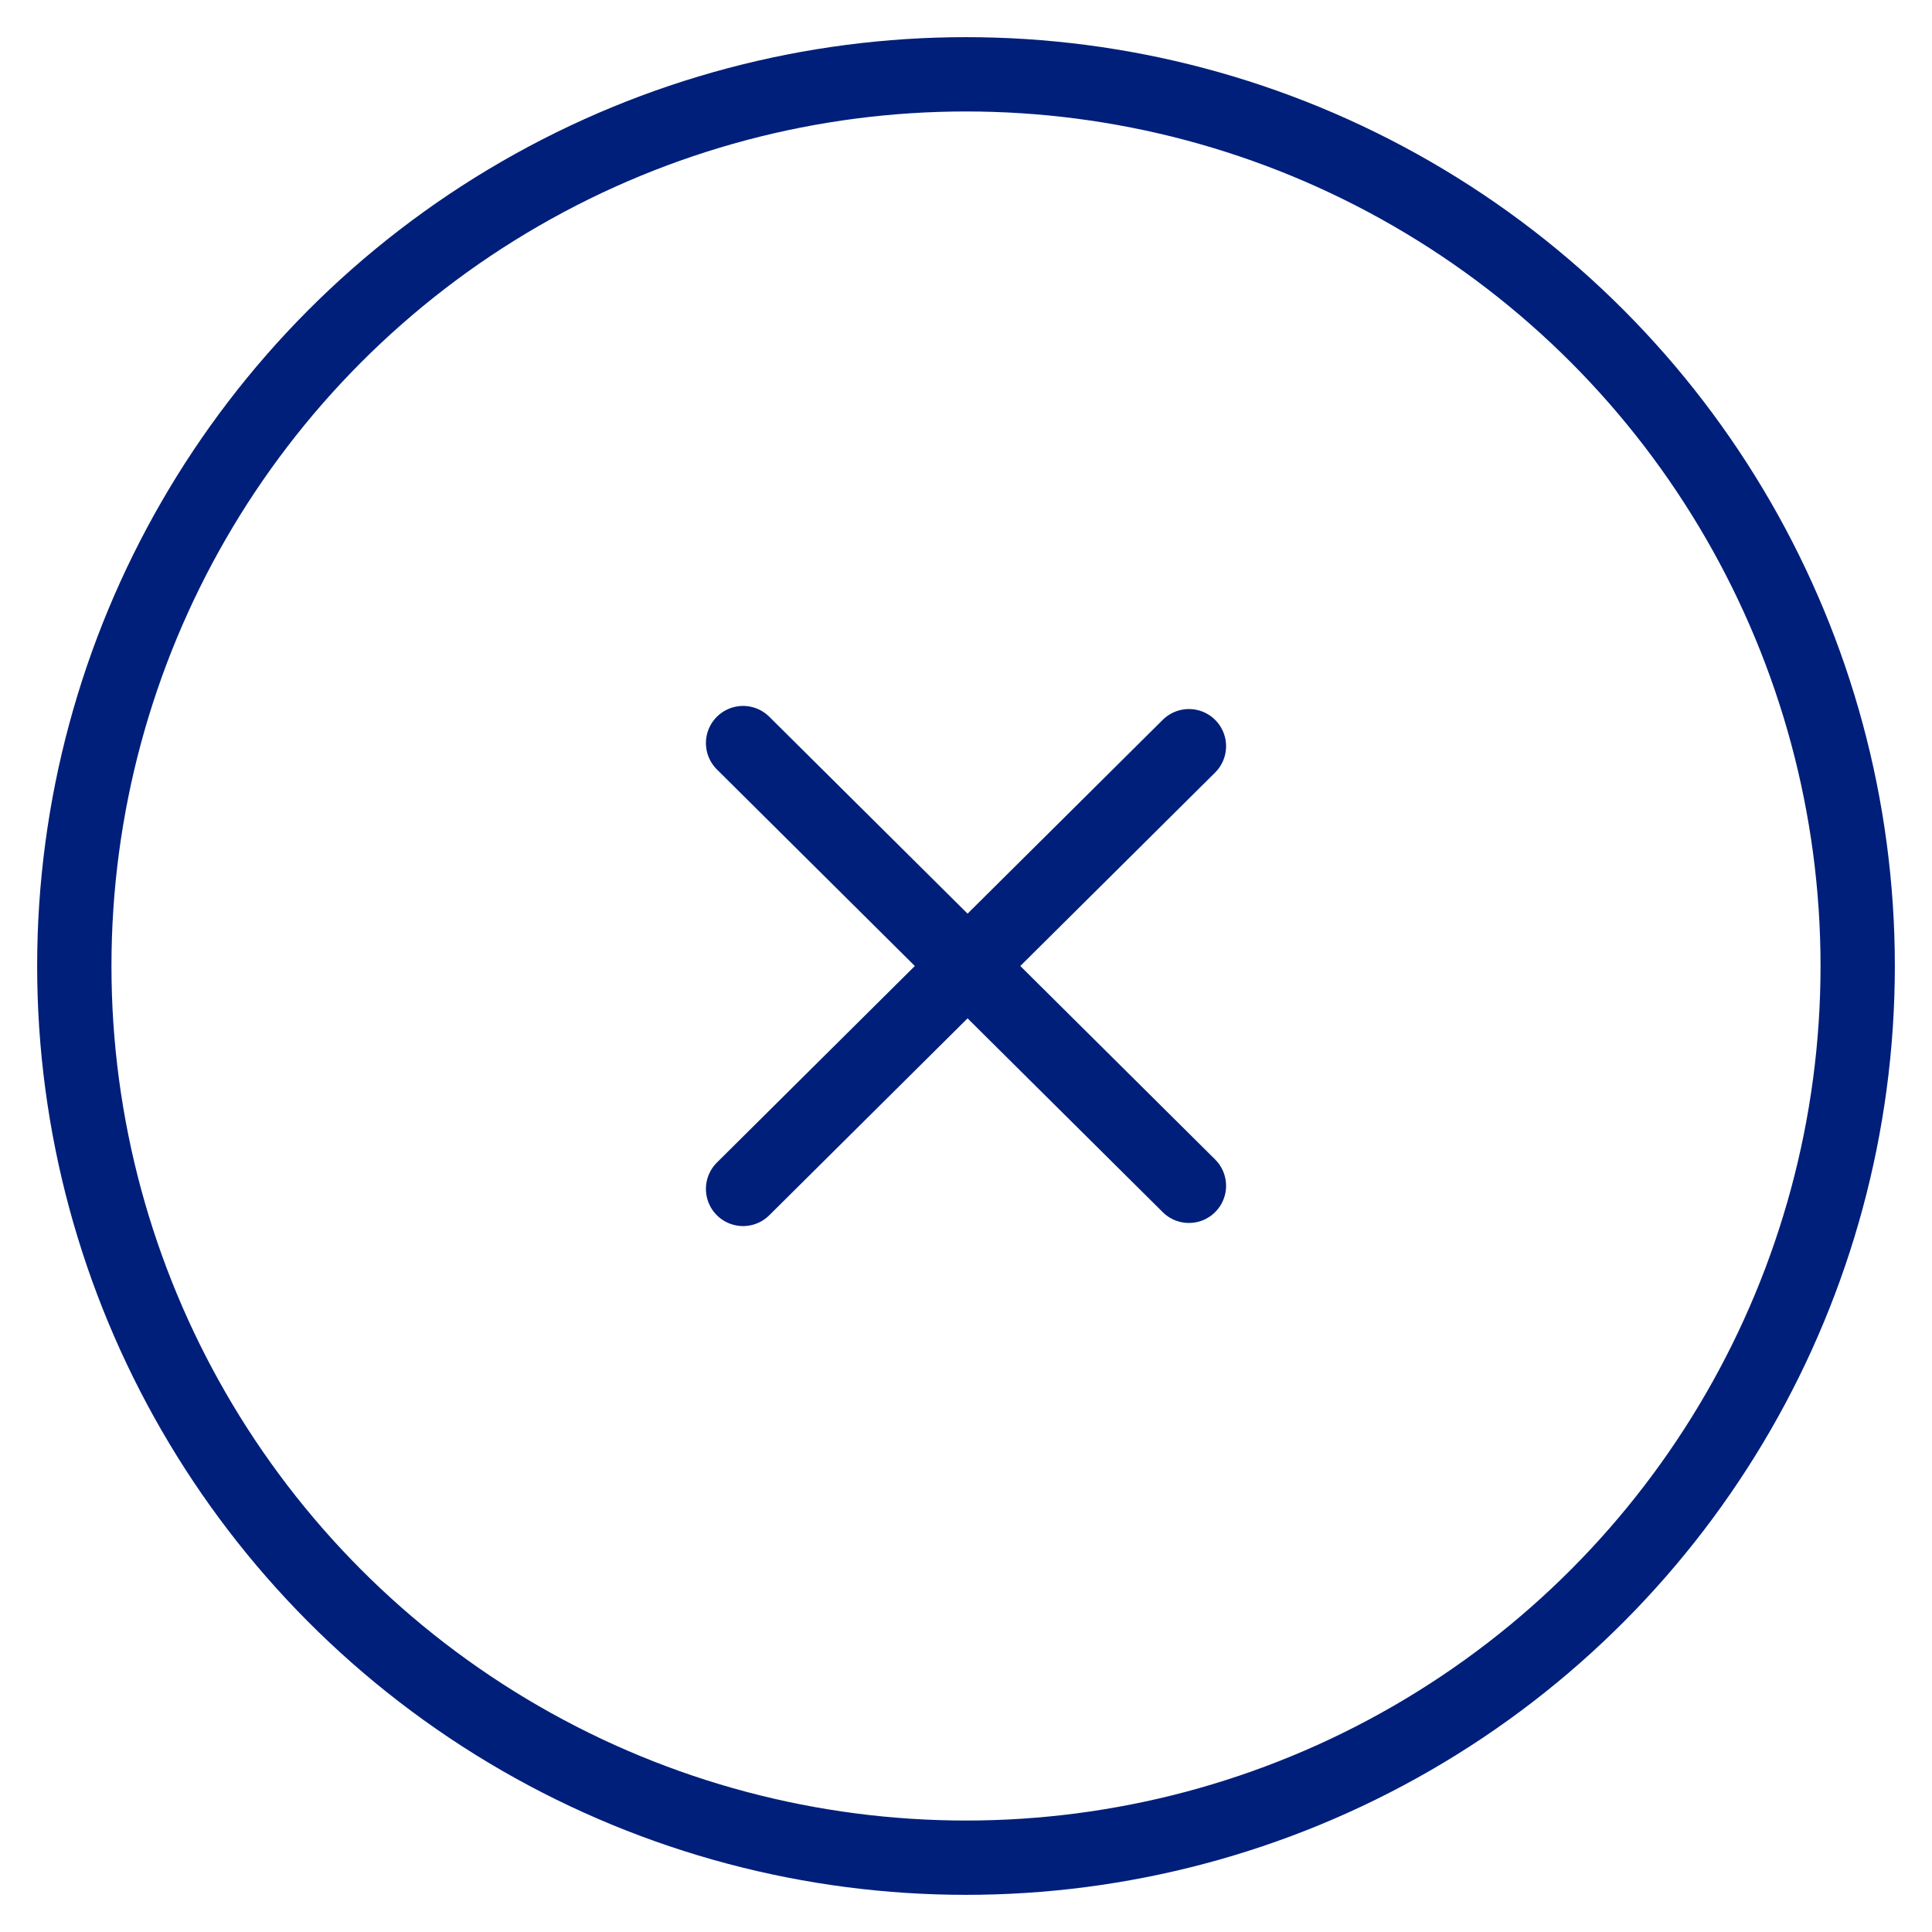 <svg width="26" height="26" viewBox="0 0 26 26" fill="none" xmlns="http://www.w3.org/2000/svg">
<path d="M10 10L16 15.958M16 10.042L10 16" stroke="#001F7A" stroke-linecap="round"/>
<circle cx="13" cy="13" r="12" stroke="#001F7A" stroke-linecap="round"/>
</svg>
